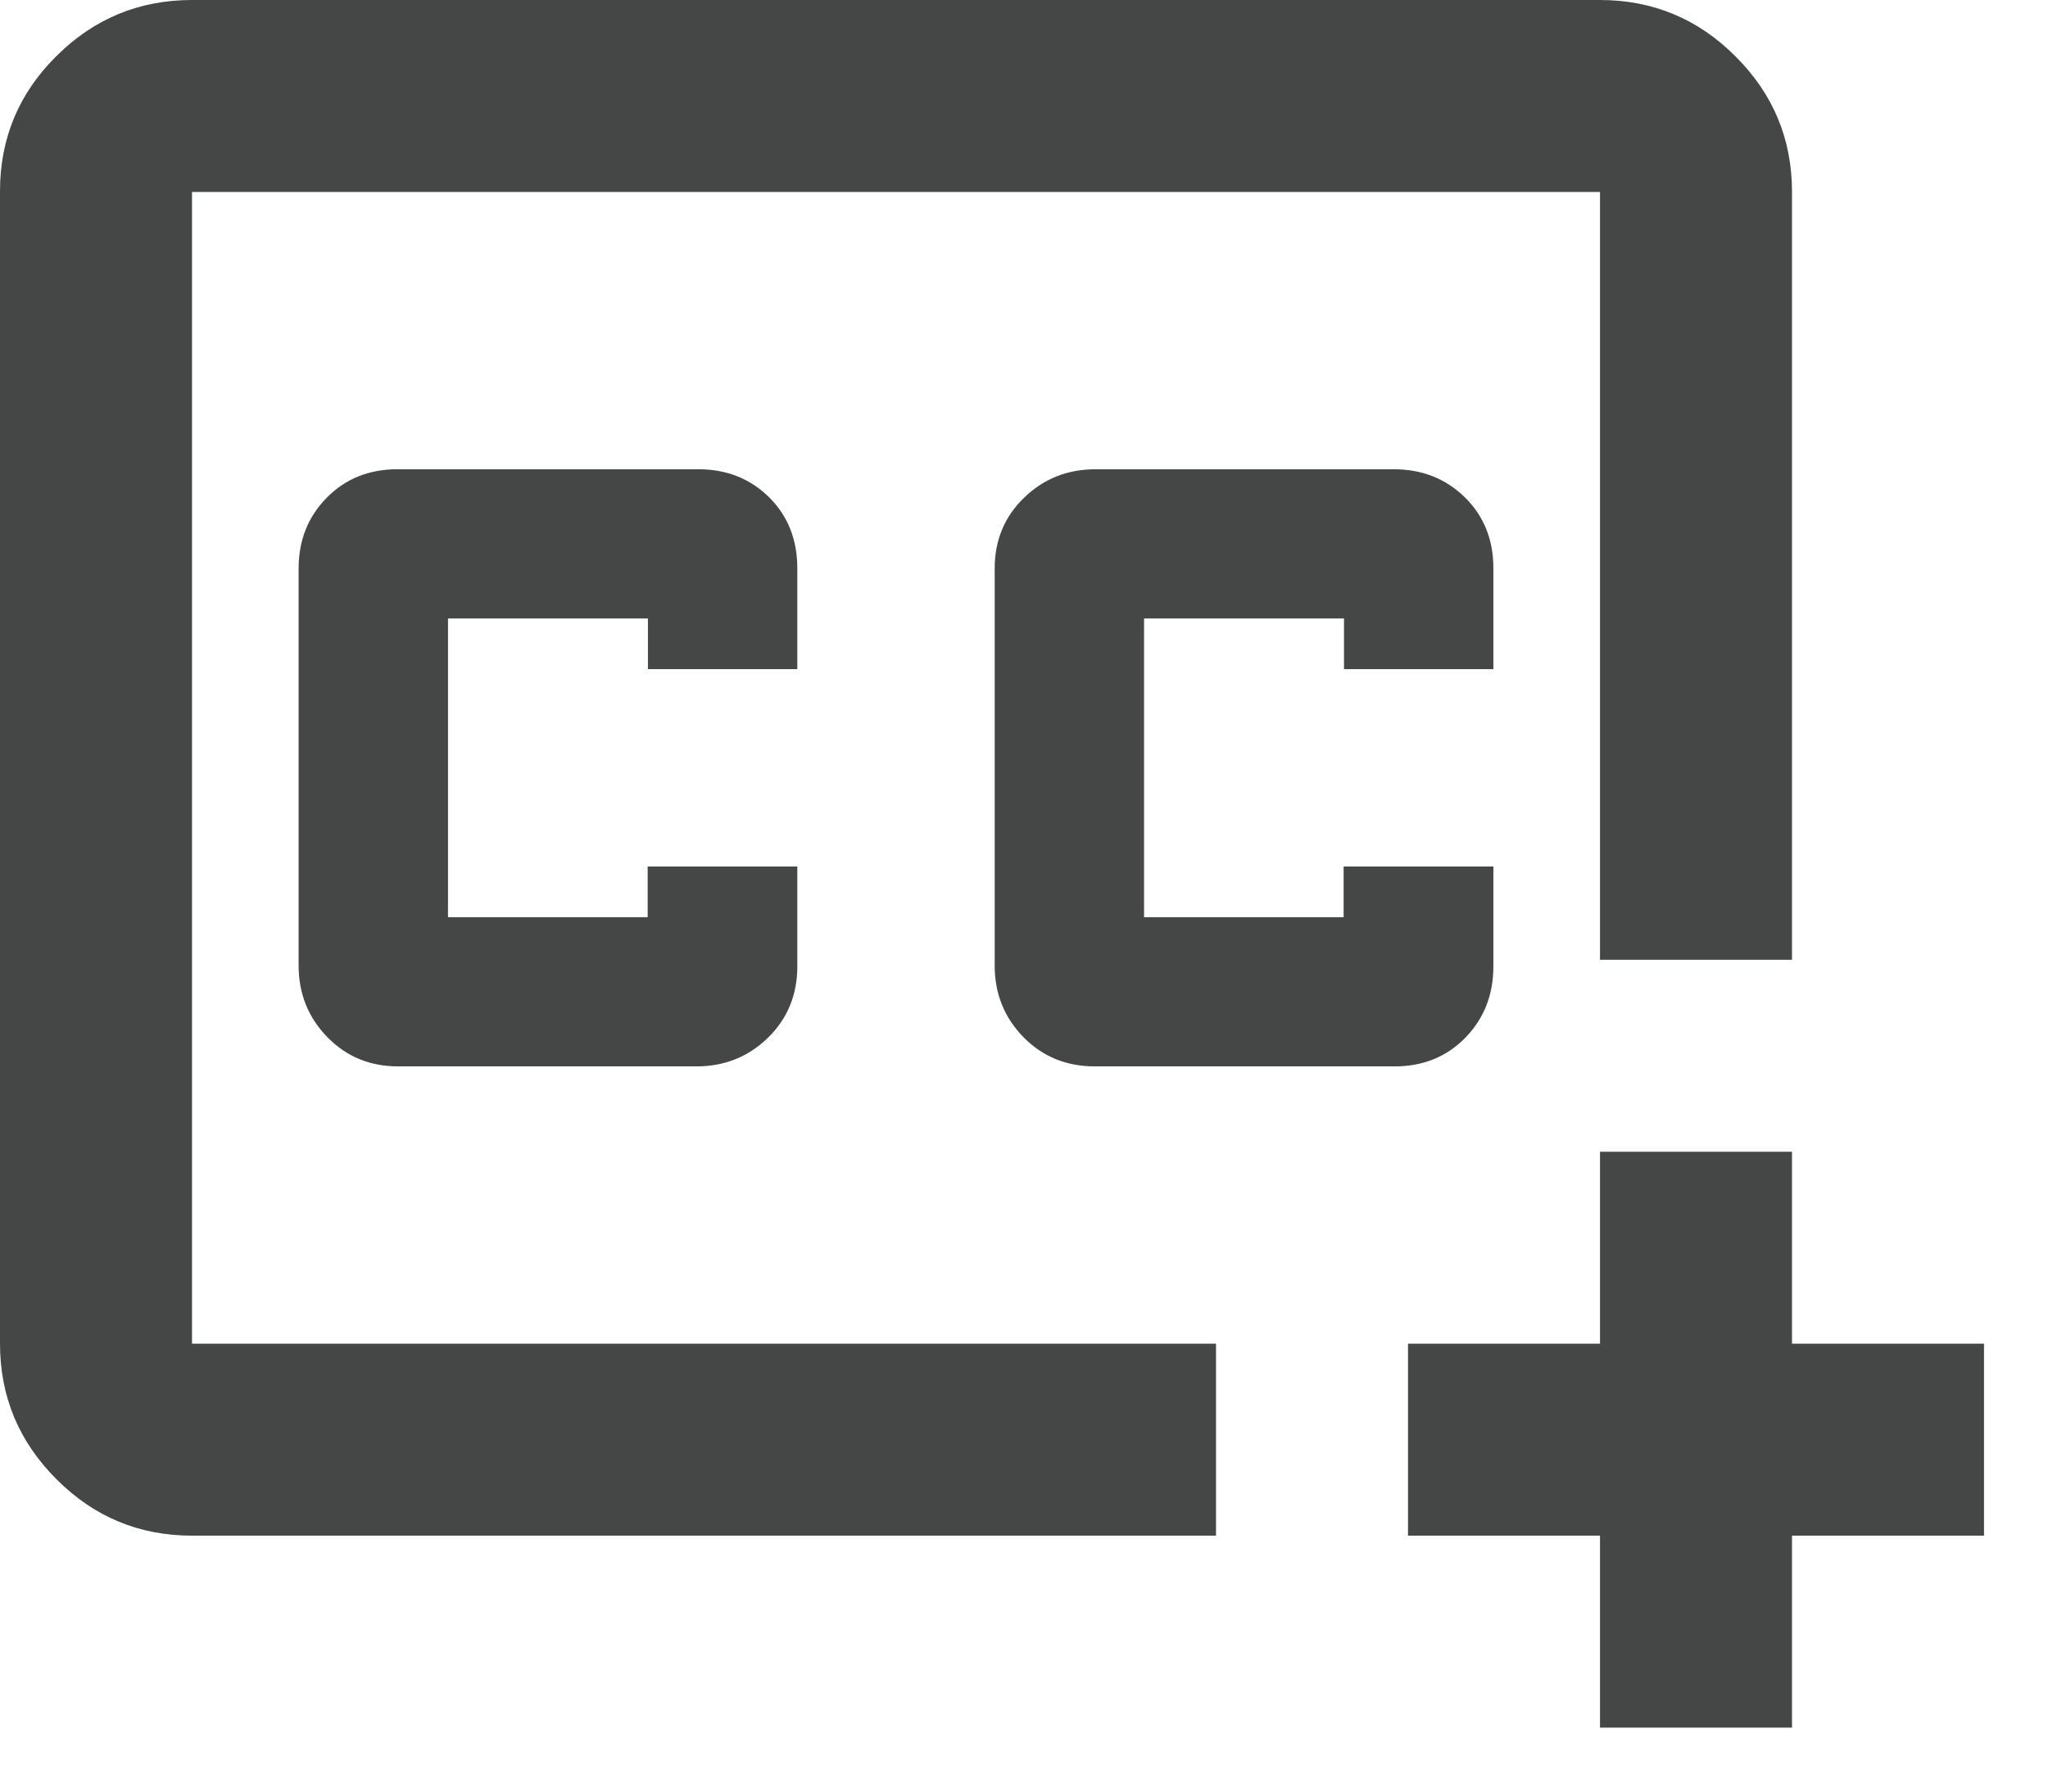<svg width="16" height="14" viewBox="0 0 16 14" fill="none" xmlns="http://www.w3.org/2000/svg">
<path d="M9.5 12H1.5C1.087 12 0.734 11.853 0.441 11.559C0.147 11.265 0 10.912 0 10.499V1.494C0 1.081 0.147 0.729 0.441 0.438C0.734 0.146 1.087 0 1.5 0H12.5C12.912 0 13.266 0.147 13.559 0.441C13.853 0.734 14 1.087 14 1.5V7.5H12.5V1.5H1.5V10.5H9.5V12ZM12.5 13.5V12H11V10.5H12.5V9H14V10.5H15.5V12H14V13.5H12.5ZM3.11 8.333H5.441C5.661 8.333 5.847 8.258 6 8.109C6.153 7.959 6.229 7.773 6.229 7.552V6.771H5.06V7.167H3.5V4.833H5.062V5.229H6.229V4.44C6.229 4.216 6.155 4.031 6.008 3.885C5.86 3.74 5.677 3.667 5.458 3.667H3.104C2.882 3.667 2.698 3.741 2.552 3.89C2.406 4.038 2.333 4.223 2.333 4.442V7.545C2.333 7.765 2.408 7.951 2.557 8.104C2.706 8.257 2.89 8.333 3.11 8.333ZM8.552 8.333H10.897C11.118 8.333 11.302 8.258 11.448 8.109C11.594 7.959 11.667 7.773 11.667 7.552V6.771H10.497V7.167H8.938V4.833H10.5V5.229H11.667V4.44C11.667 4.216 11.592 4.031 11.443 3.885C11.294 3.74 11.11 3.667 10.89 3.667H8.559C8.339 3.667 8.153 3.741 8 3.89C7.847 4.038 7.771 4.223 7.771 4.442V7.545C7.771 7.765 7.846 7.951 7.995 8.104C8.145 8.257 8.331 8.333 8.552 8.333Z" fill="#444746"/>
</svg>
